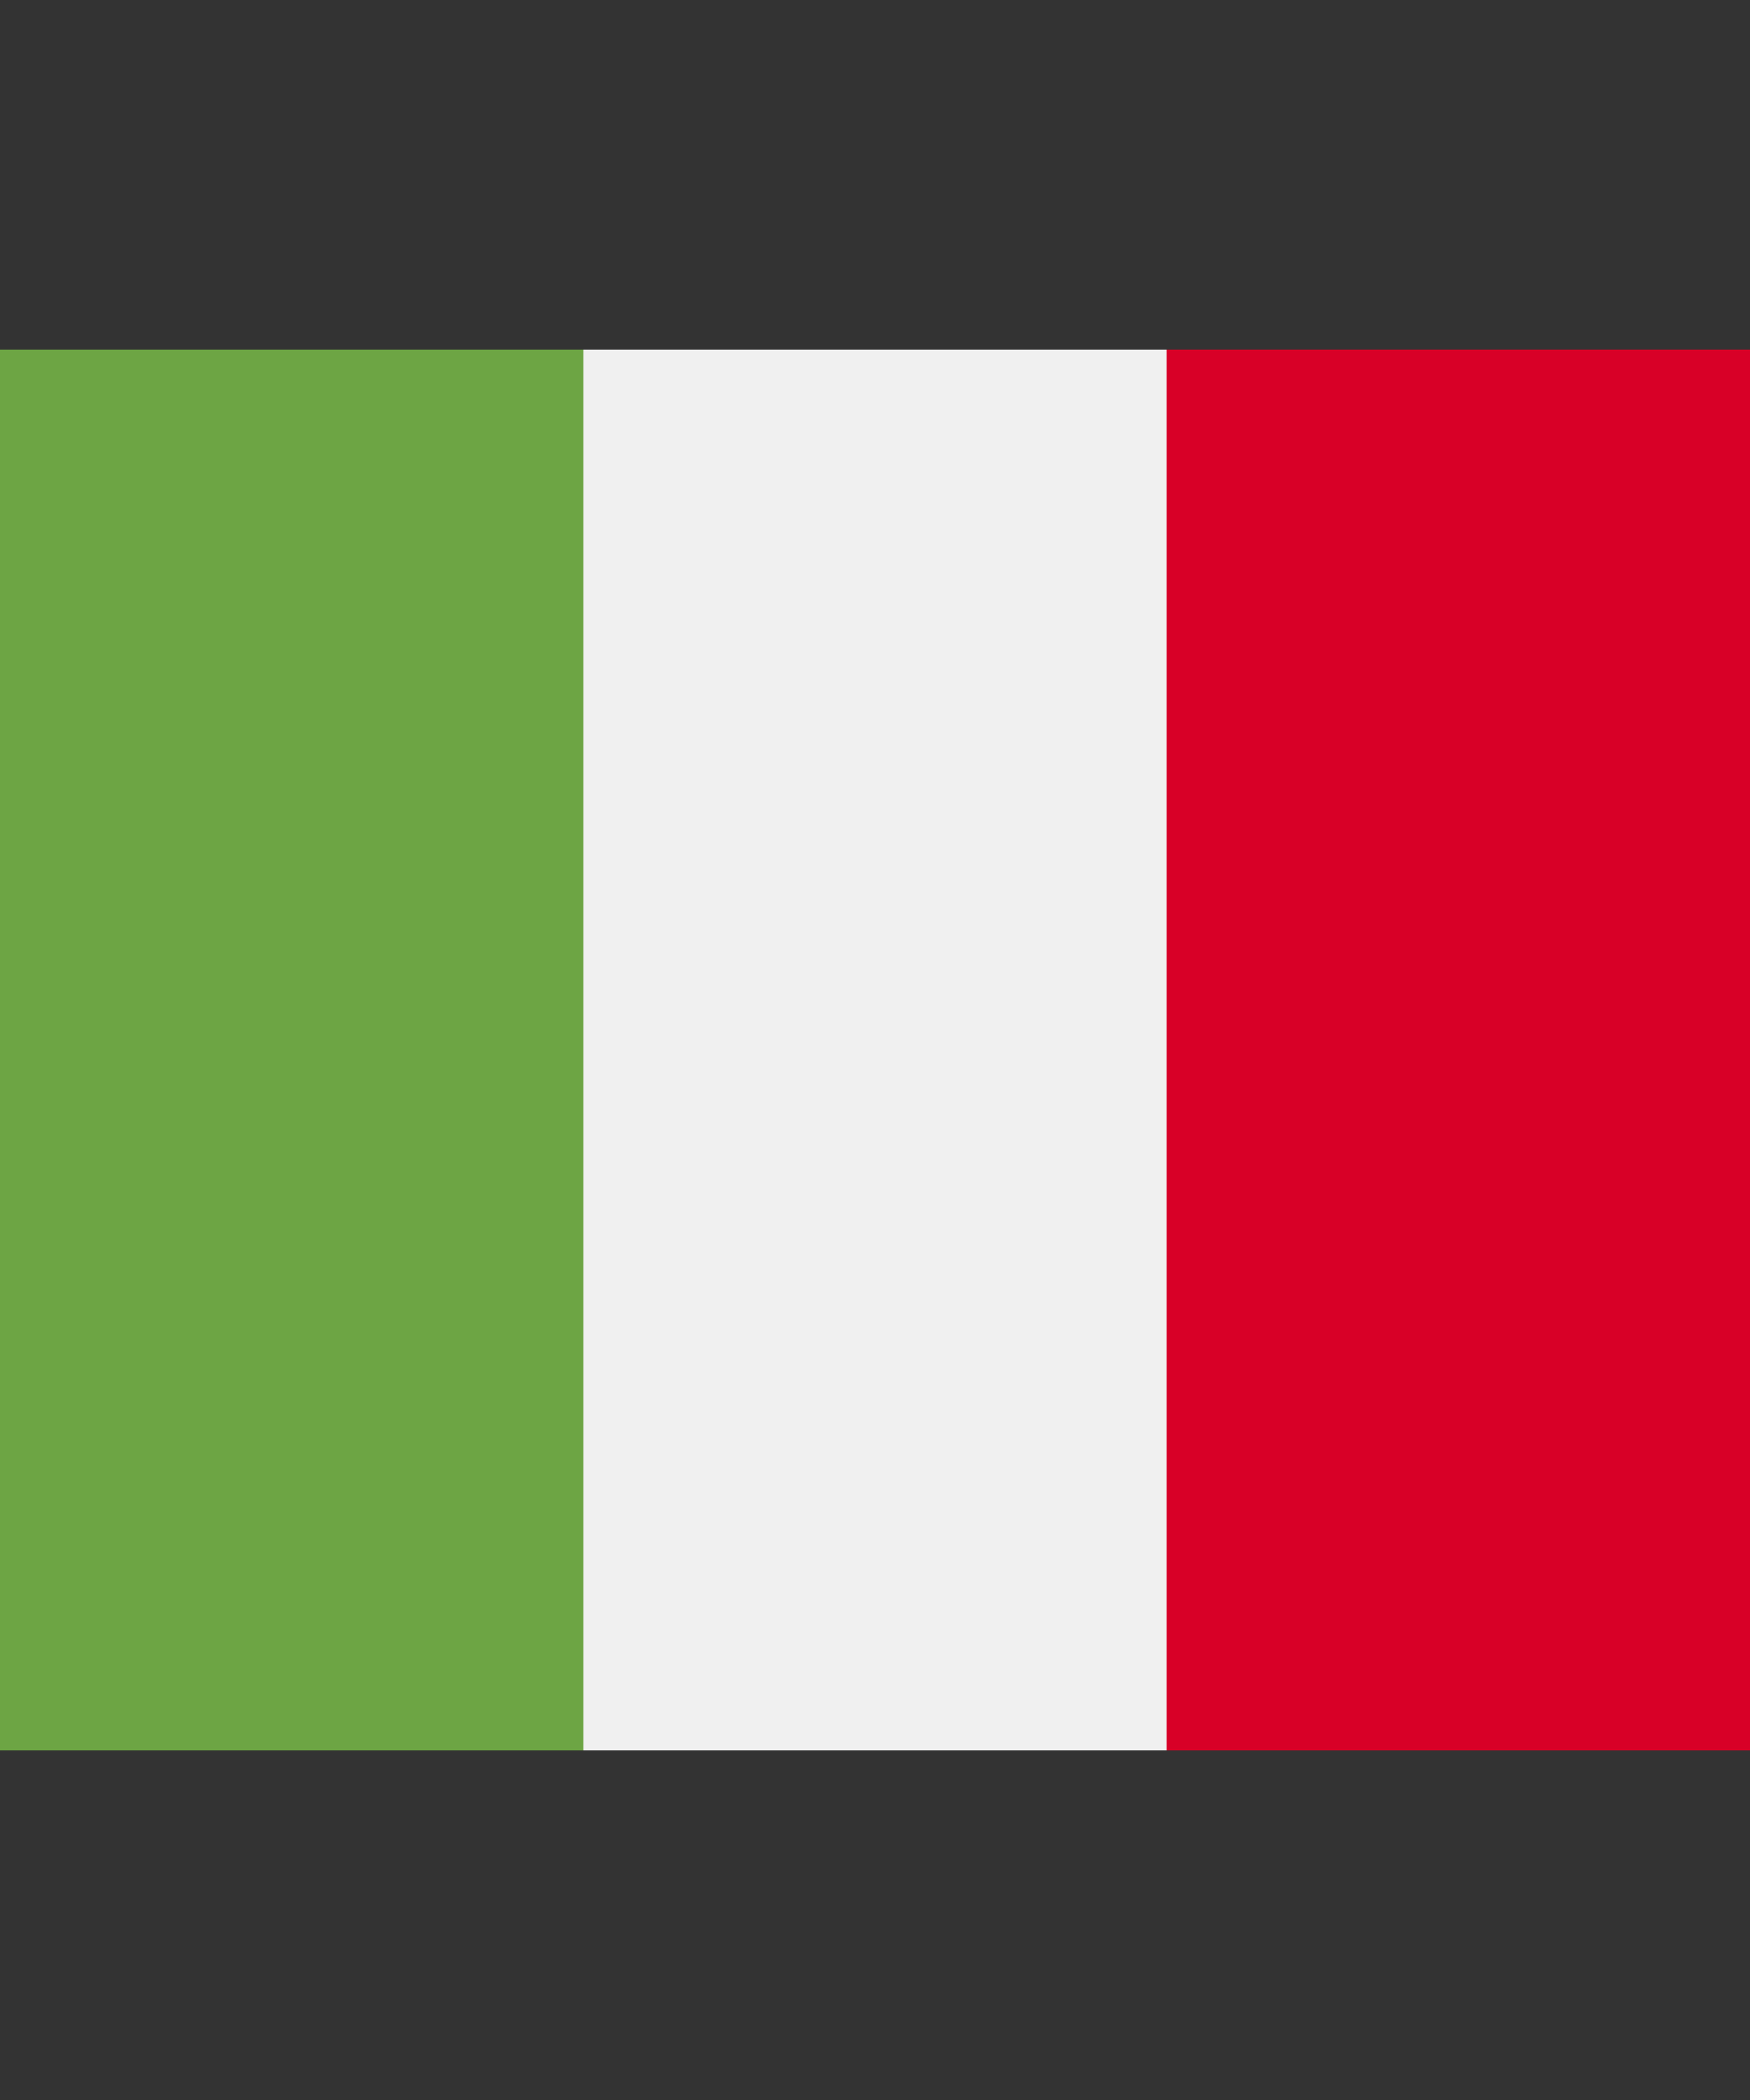 <svg width="20" height="24" viewBox="0 0 20 24" fill="none" xmlns="http://www.w3.org/2000/svg">
<rect x="0" y="0" width="20" height="24" fill="#333333" stroke="none"/>
<g clip-path="url(#clip0_11376_95)">
<path d="M13.333 4H6.667H0V20H6.667H13.333H20V4H13.333Z" fill="#F0F0F0"/>
<path d="M6.667 4H0V20H6.667V4Z" fill="#6DA544"/>
<path d="M20 4H13.333V20H20V4Z" fill="#D80027"/>
</g>
<defs>
<clipPath id="clip0_11376_95">
<rect width="20" height="24" fill="white"/>
</clipPath>
</defs>
</svg>
